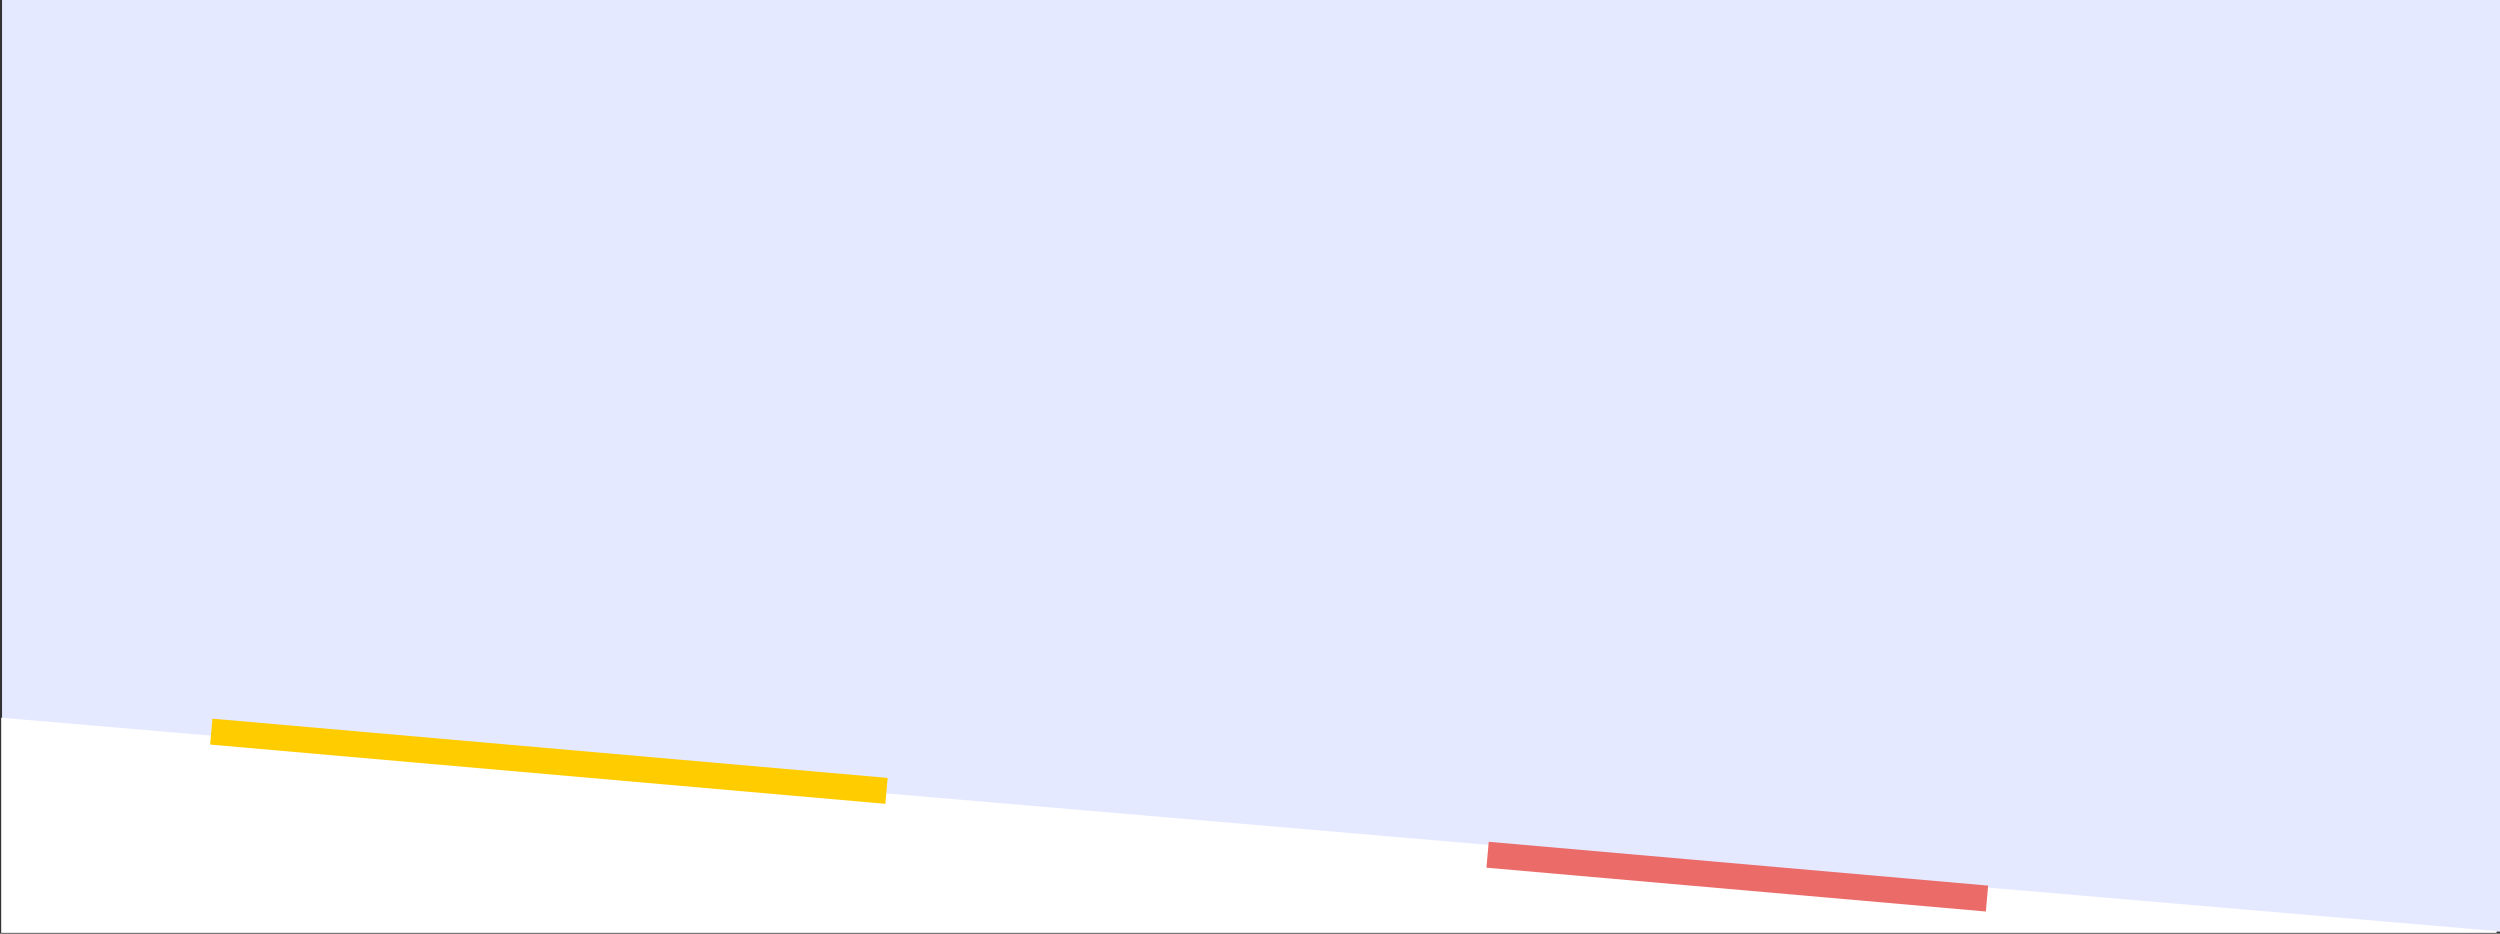 <svg width="1221" height="456" viewBox="0 0 1221 456" fill="none" xmlns="http://www.w3.org/2000/svg">
<rect x="0" y="0" width="1221" height="456" fill="#333333" stroke="none"/>
<rect width="1220" height="455" transform="translate(1)" fill="#E5E9FF"/>
<path d="M1219.32 455.173L1 351V455.173H1219.32Z" fill="white" stroke="white" stroke-width="0.847"/>
<rect x="103.743" y="351" width="331.059" height="12.704" transform="rotate(5.014 103.743 351)" fill="#FFCC00"/>
<rect x="727.09" y="411.132" width="244.857" height="12.704" transform="rotate(5.014 727.09 411.132)" fill="#EB6B69"/>
</svg>

